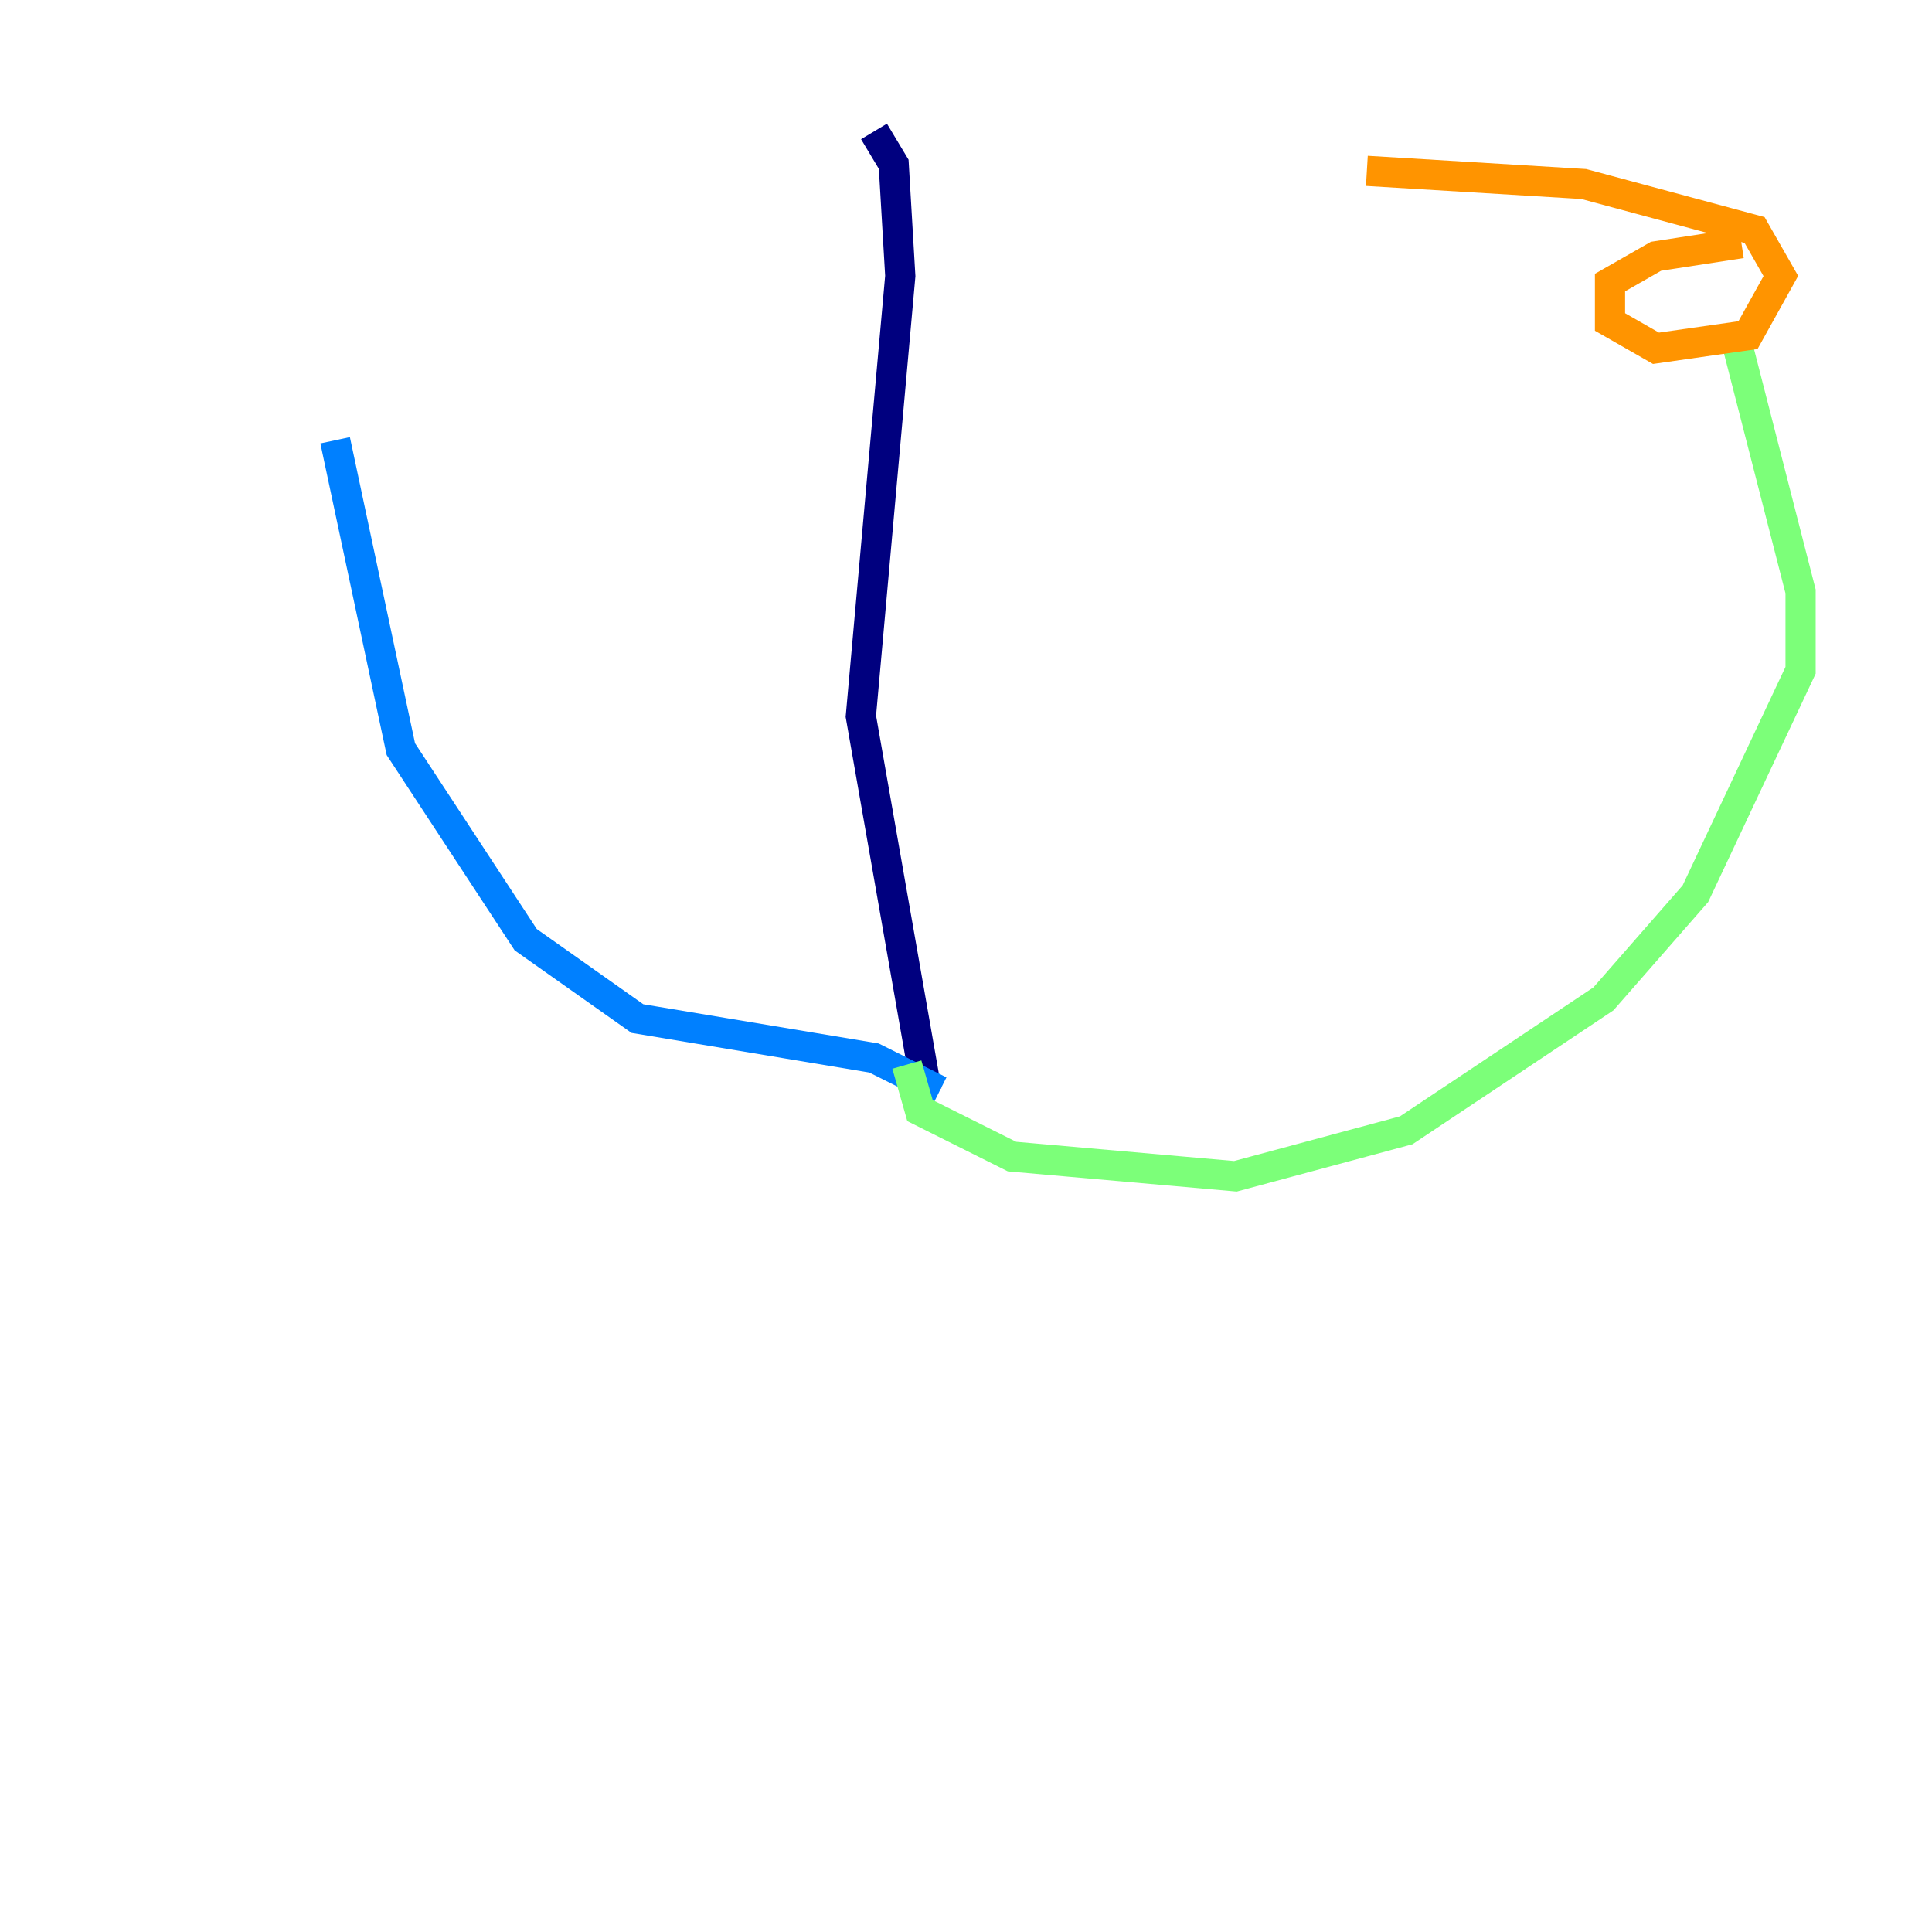 <?xml version="1.0" encoding="utf-8" ?>
<svg baseProfile="tiny" height="128" version="1.2" viewBox="0,0,128,128" width="128" xmlns="http://www.w3.org/2000/svg" xmlns:ev="http://www.w3.org/2001/xml-events" xmlns:xlink="http://www.w3.org/1999/xlink"><defs /><polyline fill="none" points="57.905,8.707 59.211,10.884 59.646,18.286 57.034,47.456 61.388,72.272" stroke="#00007f" stroke-width="2" /><polyline fill="none" points="62.258,72.272 57.905,70.095 42.231,67.483 34.83,62.258 26.558,49.633 22.204,29.17" stroke="#0080ff" stroke-width="2" /><polyline fill="none" points="60.082,70.531 60.952,73.578 67.048,76.626 81.85,77.932 93.17,74.884 106.231,66.177 112.326,59.211 119.293,44.408 119.293,39.184 114.939,22.204" stroke="#7cff79" stroke-width="2" /><polyline fill="none" points="115.374,16.109 109.714,16.98 106.667,18.721 106.667,21.333 109.714,23.075 115.809,22.204 117.986,18.286 116.245,15.238 104.925,12.191 90.558,11.32" stroke="#ff9400" stroke-width="2" /><polyline fill="none" points="8.707,28.299 8.707,28.299" stroke="#7f0000" stroke-width="2" /></svg>